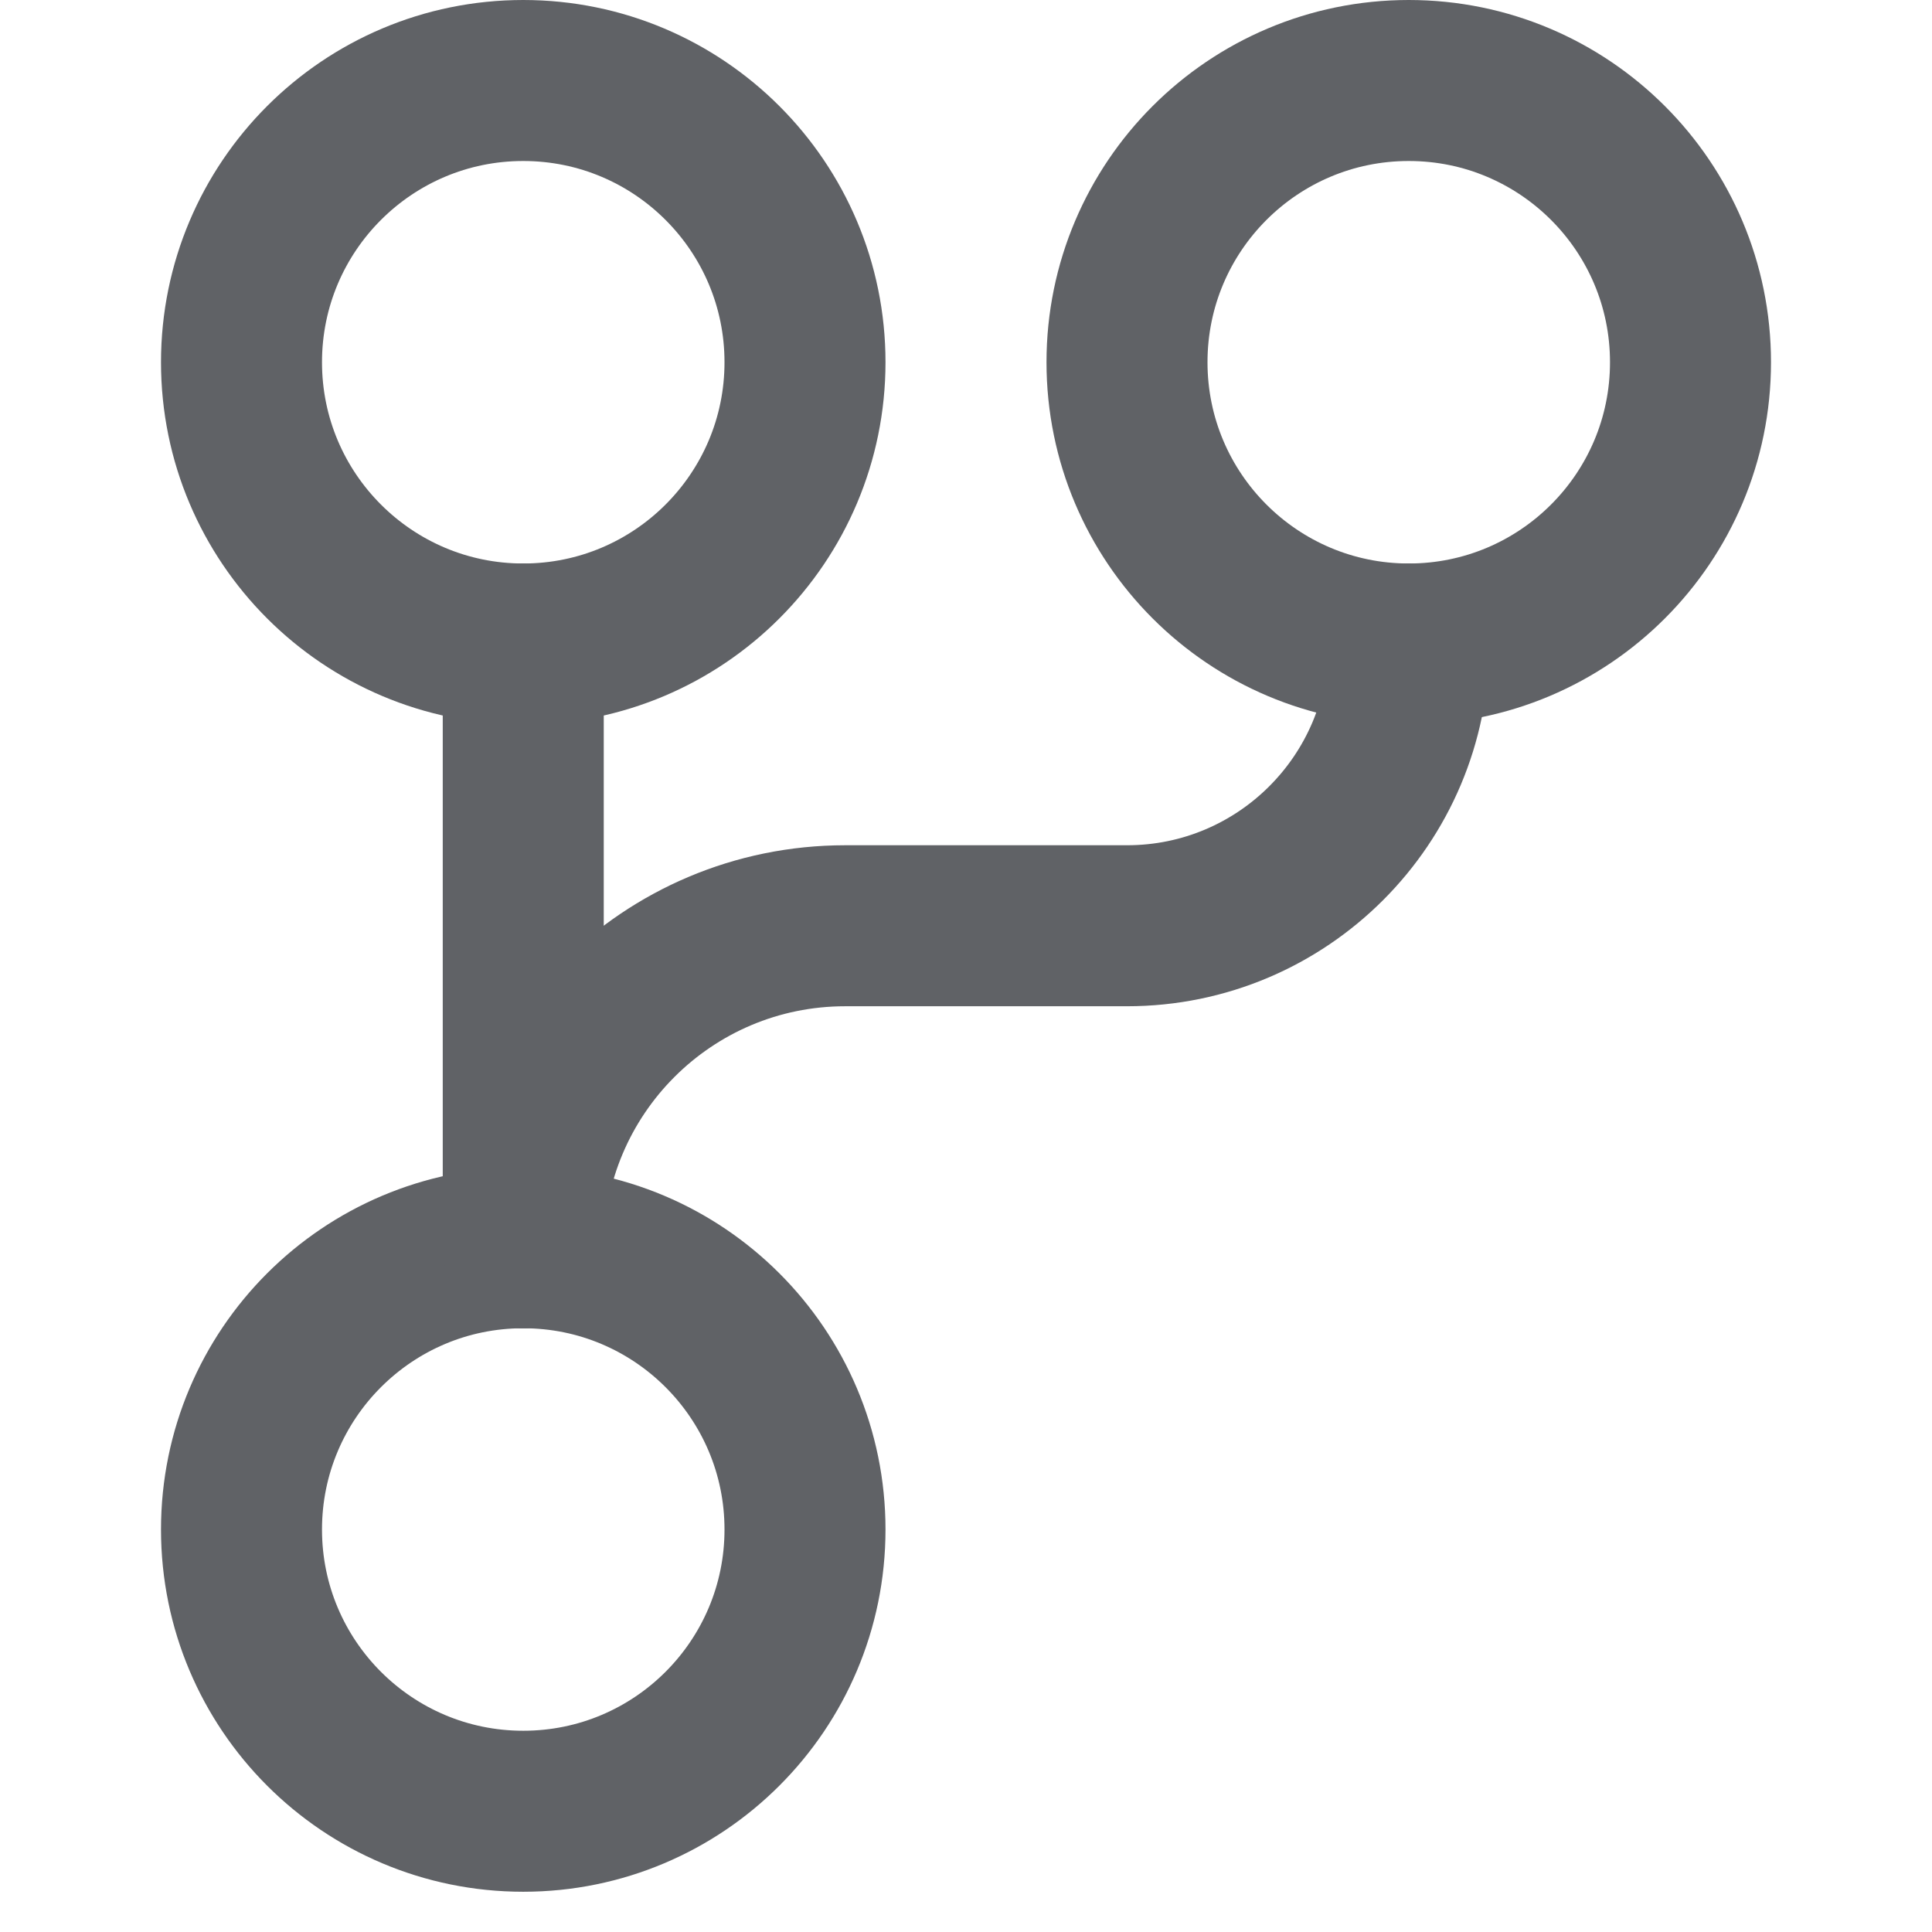 <svg class="mr-1" xmlns="http://www.w3.org/2000/svg" width="12" height="12" viewBox="0 0 12 12" fill="none">
  <circle cx="8.75" cy="2.25" r="1.75" stroke="#606266" stroke-linecap="round" stroke-linejoin="round"/>
  <circle cx="3.25" cy="9.5" r="1.75" stroke="#606266" stroke-linecap="round" stroke-linejoin="round"/>
  <path d="M3.25 4L3.25 7.75" stroke="#606266" stroke-linecap="round" stroke-linejoin="round"/>
  <circle cx="3.25" cy="2.25" r="1.75" stroke="#606266" stroke-linecap="round" stroke-linejoin="round"/>
  <path d="M3.25 7.75V7.75C3.25 6.645 4.145 5.75 5.25 5.75H7C7.966 5.75 8.75 4.966 8.75 4V4" stroke="#606266" stroke-linecap="round" stroke-linejoin="round"/>
</svg>
